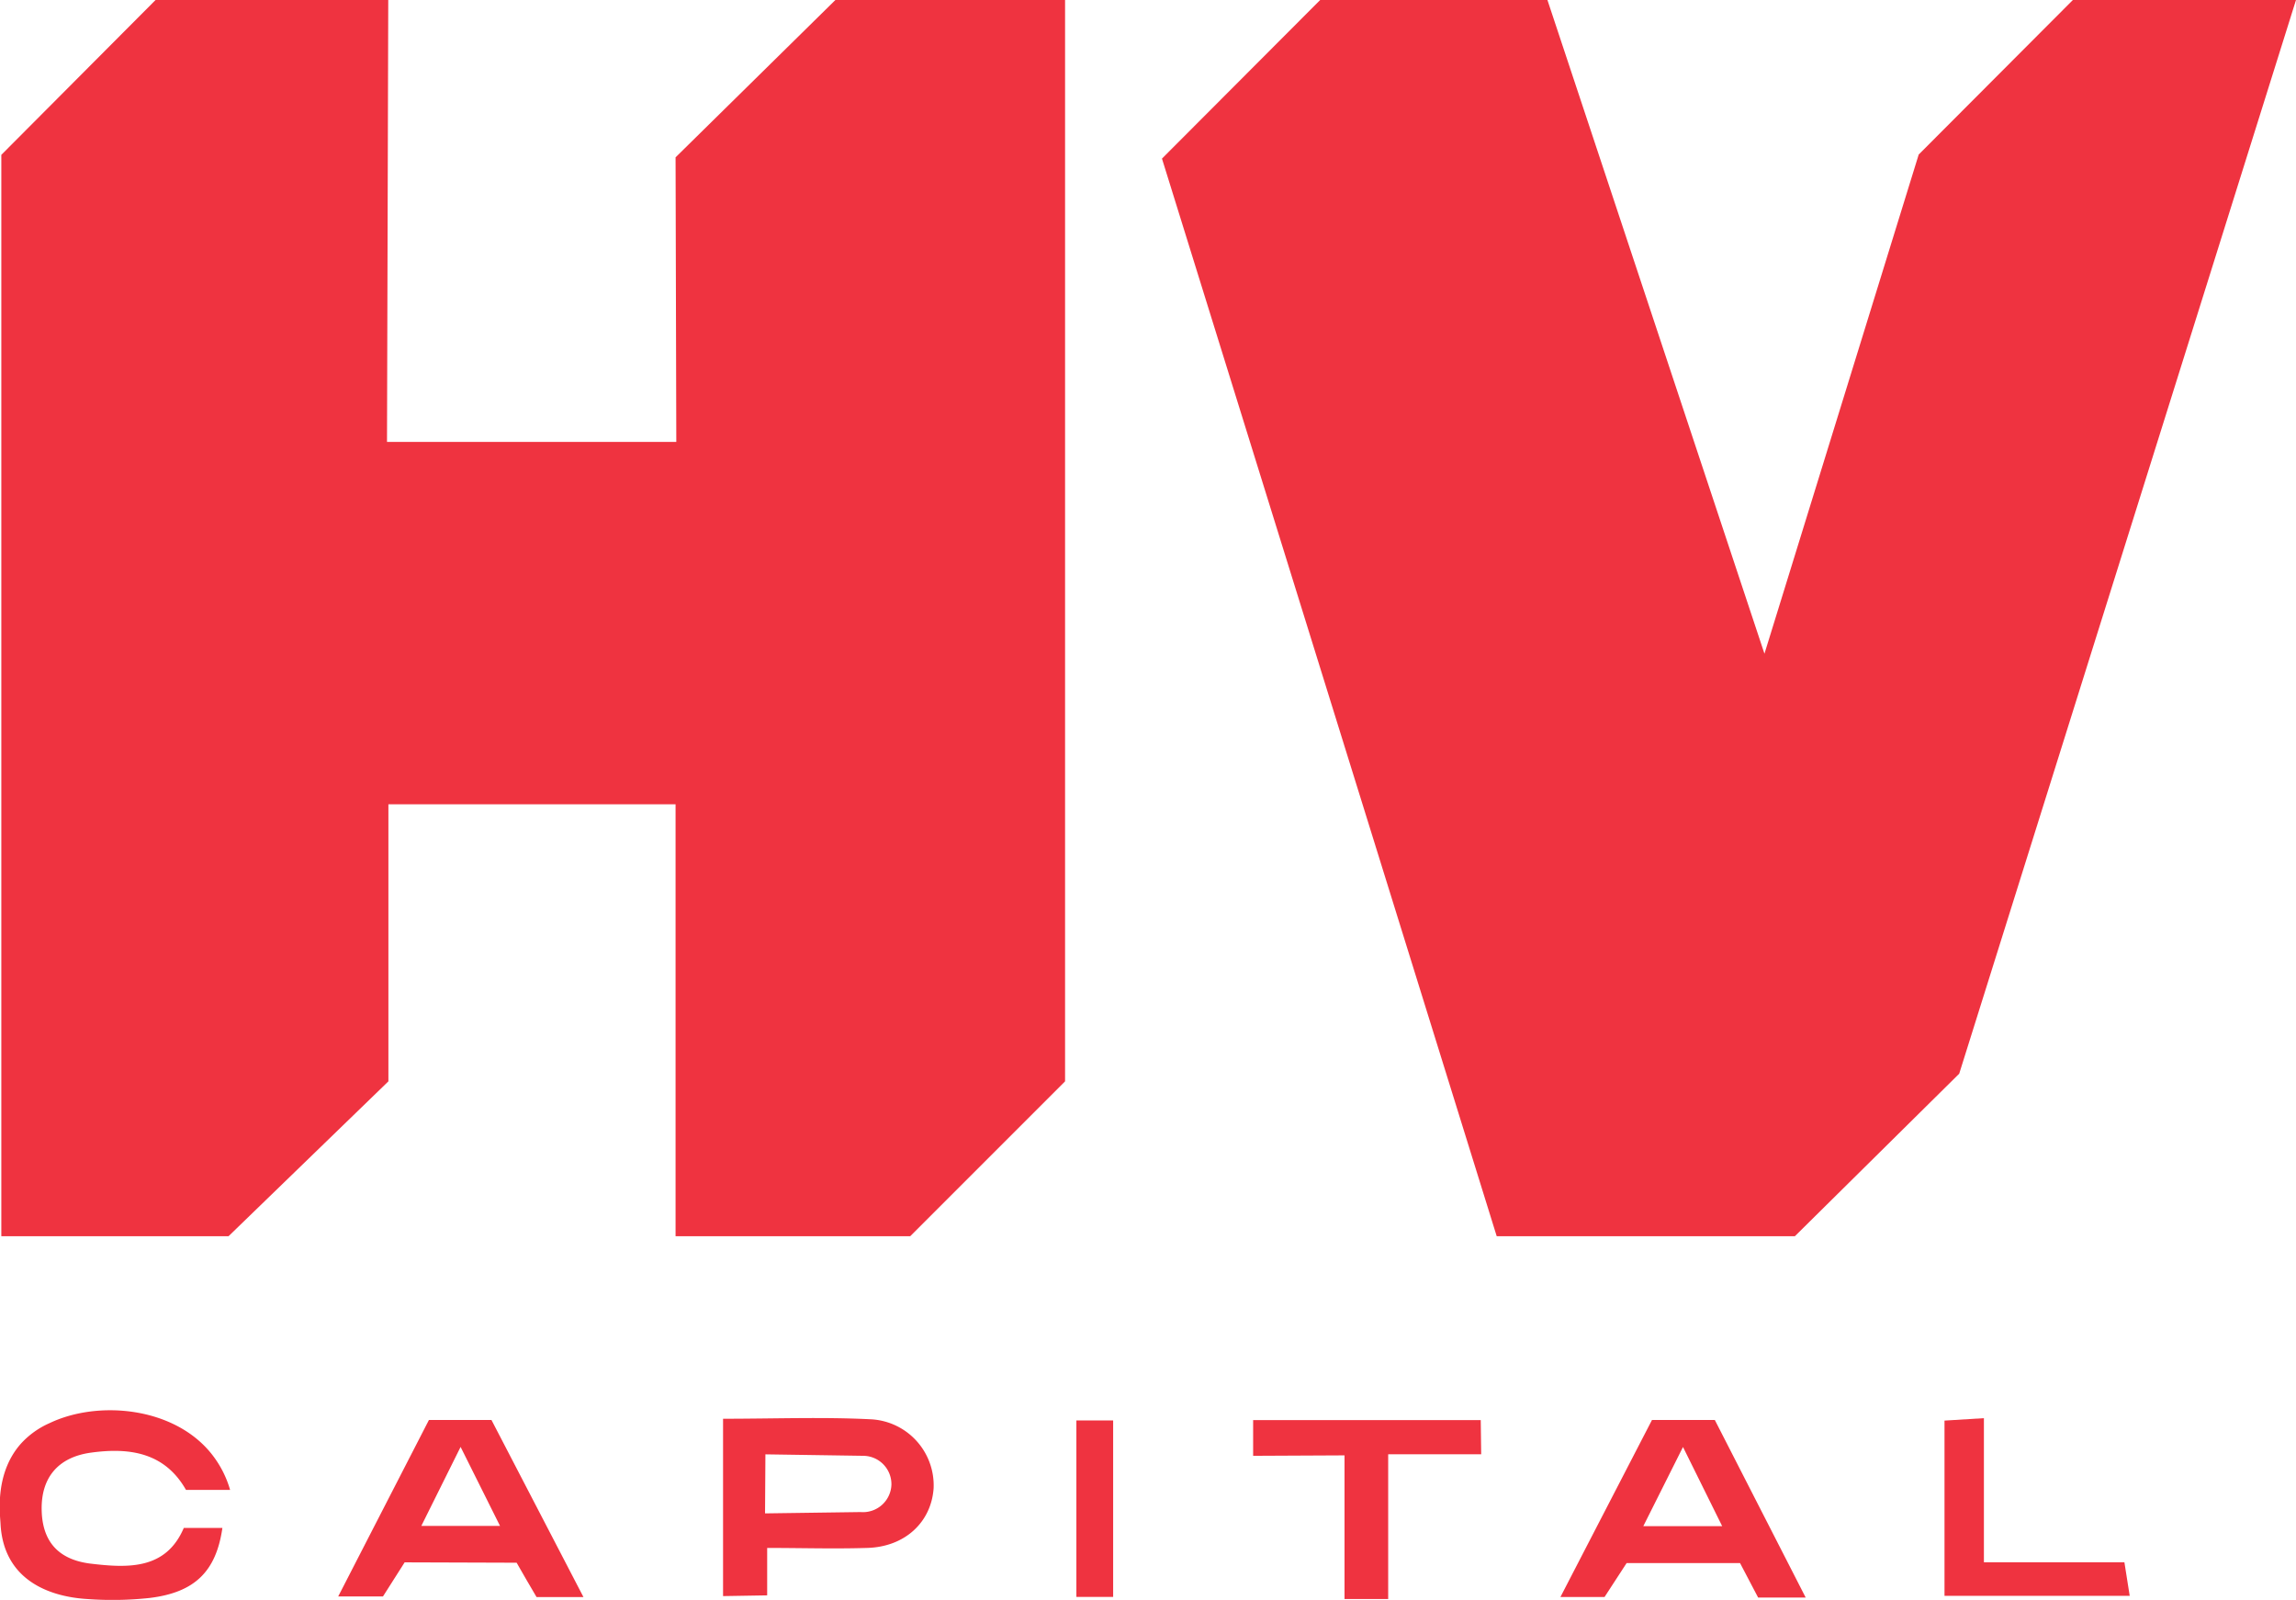<?xml version="1.0" ?>
<svg xmlns="http://www.w3.org/2000/svg" class="image" data-name="Layer 1" viewBox="0 0 312.3 217.59">
	<path d="M-92.9,664.23c7,0,13.64-.26,20.23.08a9,9,0,0,1,8.41,9.37c-.32,4.62-3.91,8-9.09,8.12-4.44.14-8.89,0-13.55,0l0,6.45-6,.1Zm5.71,12.87,13-.18A3.87,3.87,0,0,0-70,673.21a3.86,3.86,0,0,0-3.8-3.94l-13.34-.2Z" fill="#ef3340" transform="translate(191.25 -471.27)">
 </path>
	<path d="M-159.95,673.91h-6c-2.9-5.11-7.7-5.79-12.93-5.07-4.5.62-6.81,3.44-6.7,7.85.1,4.23,2.26,6.72,6.7,7.25,5.12.61,10.21.8,12.63-4.86H-161c-.85,5.91-3.75,8.77-9.87,9.52a47.07,47.07,0,0,1-8.48.15c-5.42-.32-11.46-2.73-11.83-10.27-.07-1.31-.82-6.85,2.8-10.89a11.53,11.53,0,0,1,3.86-2.76c6.67-3.19,17.08-2.19,22.13,4.29A14.14,14.14,0,0,1-159.95,673.91Z" fill="#ef3340" transform="translate(191.25 -471.27)">
 </path>
	<path d="M-136.21,683.76l-2.95,4.64h-6.09c4.24-8.25,8.29-16.14,12.34-24h8.51c4.08,7.84,8.17,15.72,12.51,24.08h-6.38q-1.37-2.32-2.71-4.67Zm7.61-15.7c-2.05,4.12-3.54,7.13-5.34,10.74h10.7Z" fill="#ef3340" transform="translate(191.25 -471.27)">
 </path>
	<path d="M54.36,688.55H47.89l-2.46-4.69H30l-3,4.61h-6c4.17-8.07,8.28-16,12.45-24.07H42Zm-22.09-9.71H43l-5.33-10.77Z" fill="#ef3340" transform="translate(191.25 -471.27)">
 </path>
	<path d="M10.16,664.41l.06,4.65-12.65,0q0,9.84,0,19.69l-5.94,0V669.21l-12.43.06,0-4.86Z" fill="#ef3340" transform="translate(191.25 -471.27)">
 </path>
	<path d="M73.24,688.31V664.48l5.36-.33v19.6H97.71l.72,4.56Z" fill="#ef3340" transform="translate(191.25 -471.27)">
 </path>
	<path d="M-39.84,688.46h-5v-24h5Z" fill="#ef3340" transform="translate(191.25 -471.27)">
 </path>
	<polygon fill="#ef3340" points="0.18 21.06 0.18 168.13 31.09 168.13 52.83 147.07 52.83 109.39 91.89 109.39 91.89 168.13 123.81 168.13 144.87 147.07 144.87 0 113.63 0 91.89 21.4 91.99 60.1 52.64 60.1 52.81 0 21.16 0 0.18 21.06">
 </polygon>
	<polygon fill="#ef3340" points="158.05 21.57 179.57 0 210.48 0 240 88.91 260.98 21.02 281.95 0 312.3 0 266.49 146.03 244.14 168.13 203.58 168.13 158.05 21.57">
 </polygon>
</svg>